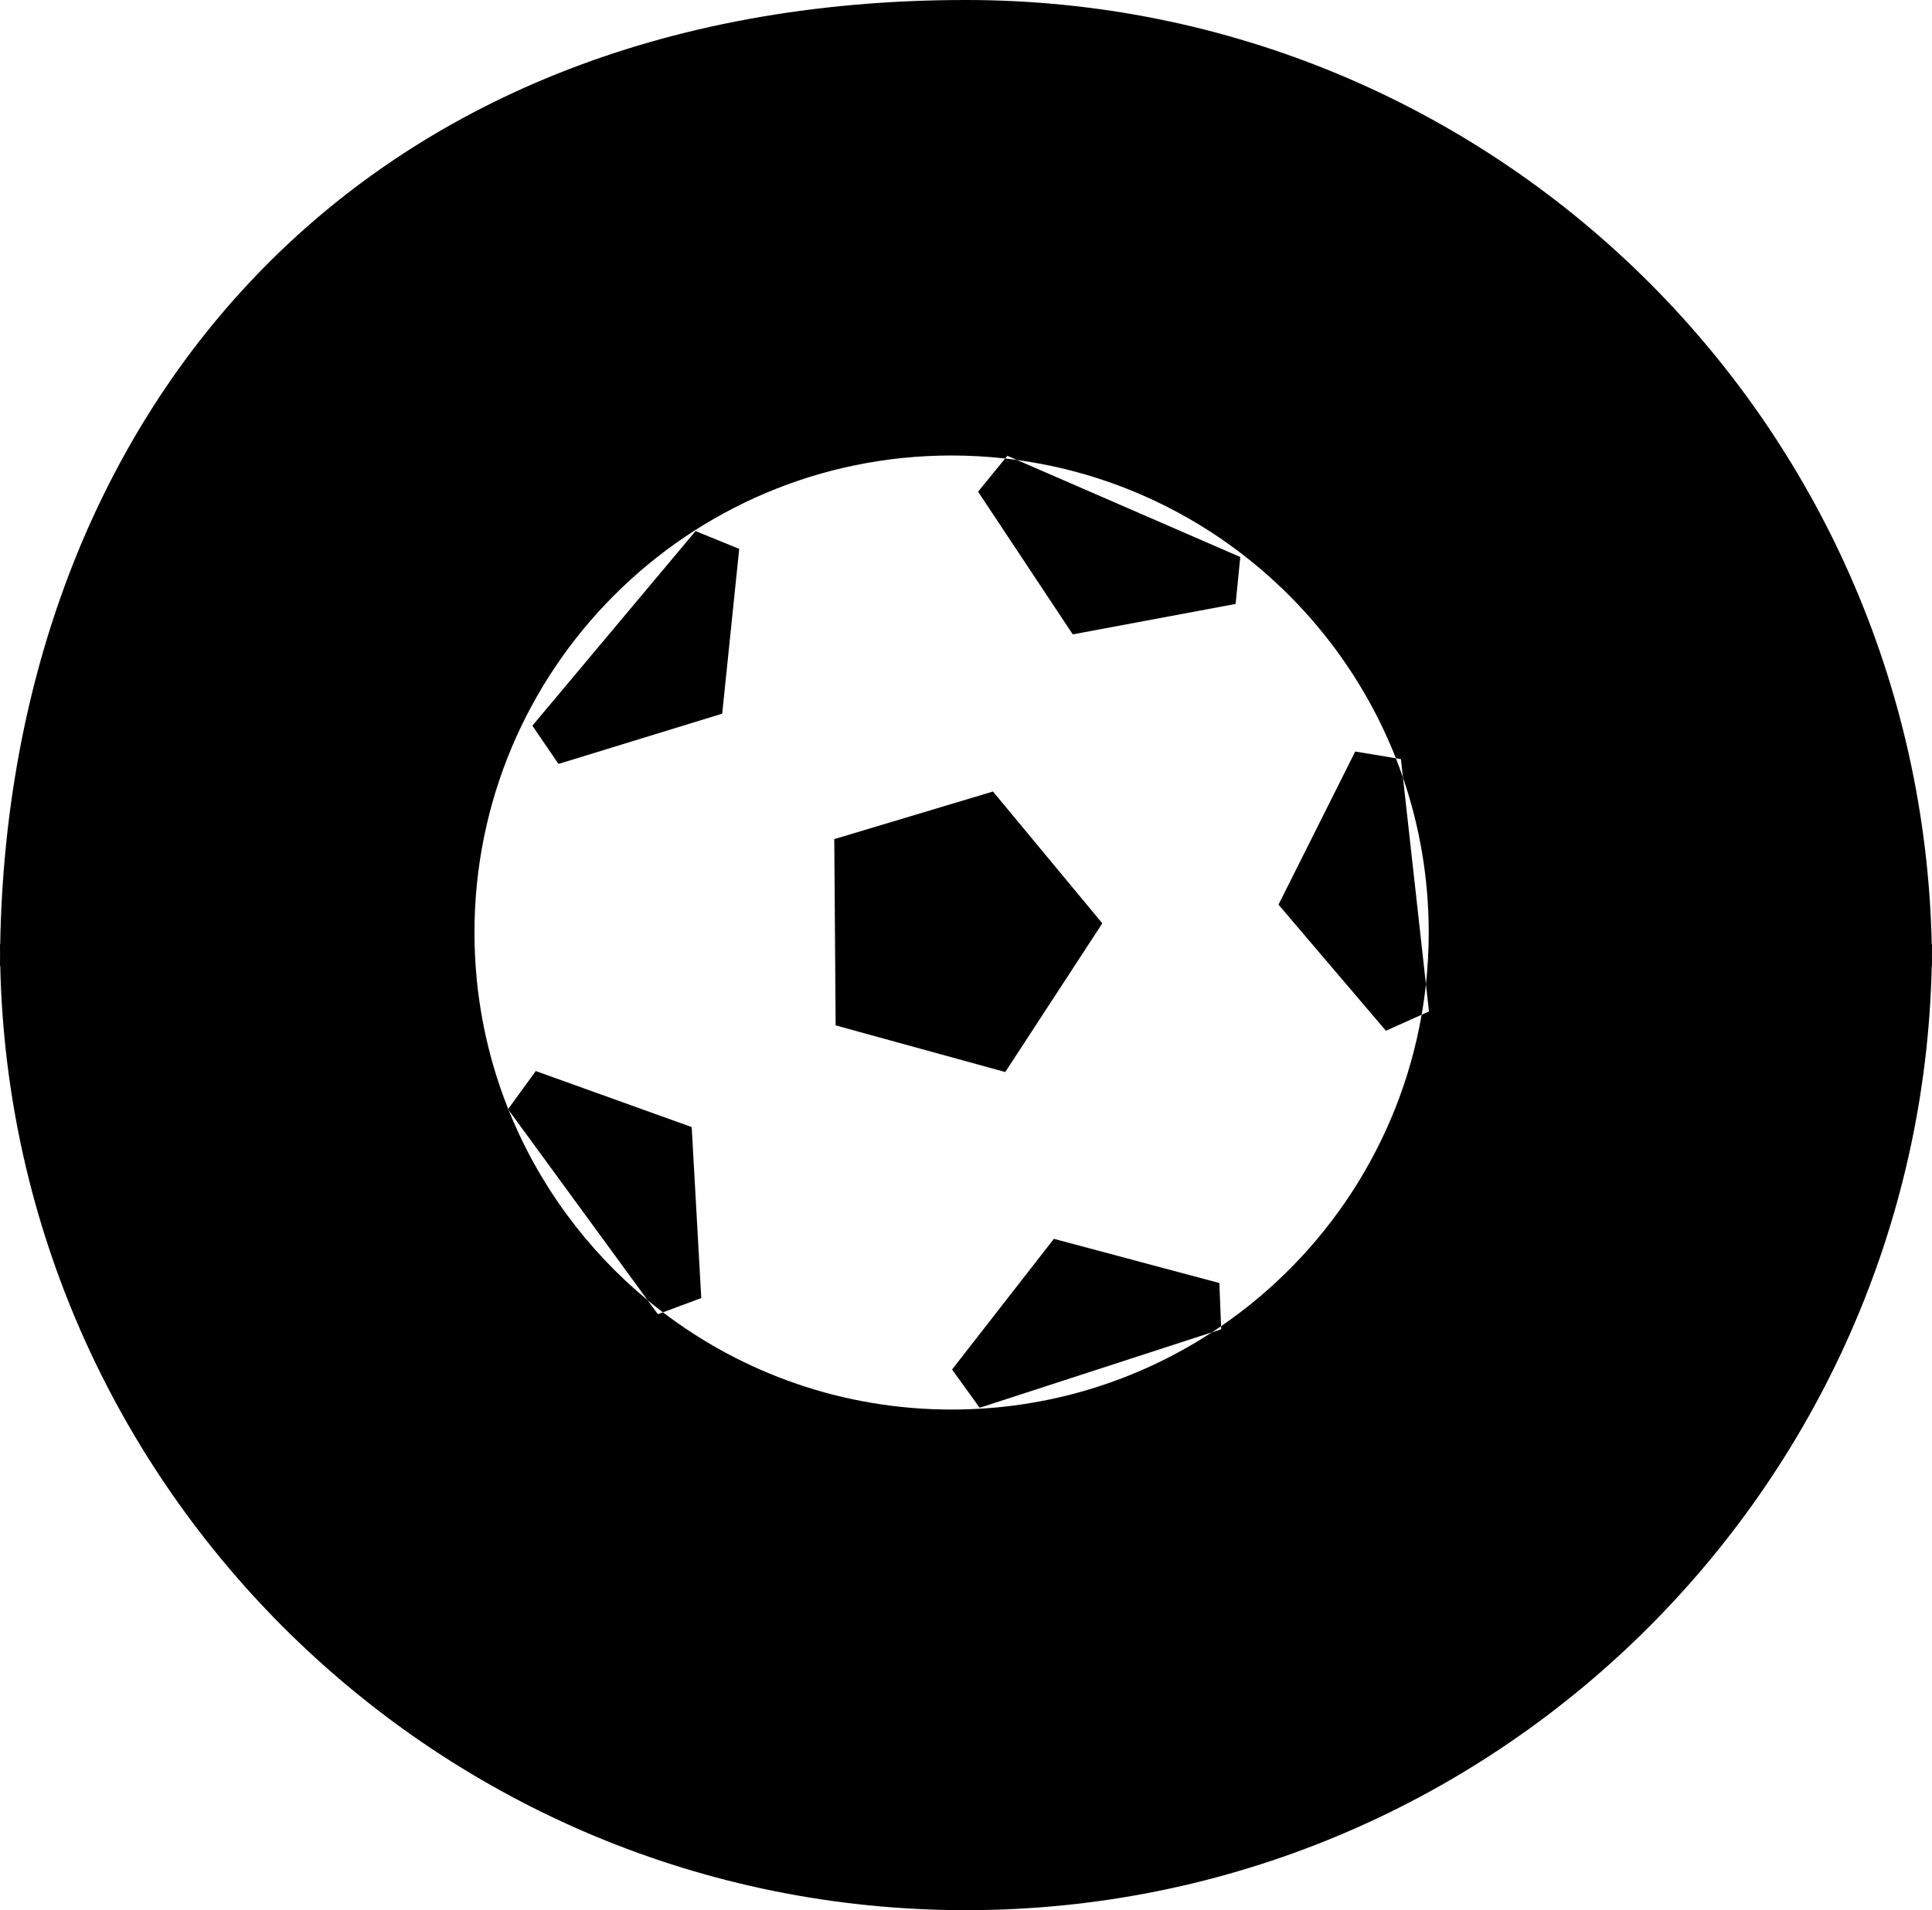 <?xml version="1.0" encoding="utf-8"?>
<!-- Generator: Adobe Illustrator 17.0.0, SVG Export Plug-In . SVG Version: 6.00 Build 0)  -->
<!DOCTYPE svg PUBLIC "-//W3C//DTD SVG 1.1//EN" "http://www.w3.org/Graphics/SVG/1.1/DTD/svg11.dtd">
<svg version="1.1" id="Layer_1" xmlns="http://www.w3.org/2000/svg" xmlns:xlink="http://www.w3.org/1999/xlink" x="0px" y="0px"
	 width="810px" height="801px" viewBox="0 0 810 801" enable-background="new 0 0 810 801" xml:space="preserve">
<g>
	<path d="M810,396h-0.105C805.108,176,625.667,0,405,0C147.502,0,3.9,176,0.083,396H0c0,1,0.012,2.659,0.025,3.988
		C0.009,401.656,0,403,0,405h0.105C4.892,624,184.333,801,405,801s400.108-177,404.895-396H810c0-2-0.012-3.002-0.029-4.5
		C809.988,399.002,810,397,810,396z M511.937,556.126l0.051,1.289l-3.85,1.251c-31.394,20.488-68.889,32.407-109.174,32.407
		c-45.49,0-87.425-15.195-121.03-40.771l-2.116,0.788l-4.269-5.842c-25.556-21.139-45.761-48.511-58.305-79.783l-0.25-0.342
		l0.07-0.097c-9.117-22.887-14.137-47.852-14.137-73.99C198.926,280.56,288.486,191,398.963,191c7.593,0,15.083,0.438,22.456,1.262
		l0.919-1.126l3.995,1.736c72.672,9.945,132.914,58.911,158.897,125.096l2.105,0.349l0.858,7.724
		C595.193,346.421,599,368.283,599,391.037c0,7.325-0.405,14.555-1.173,21.676l1.27,11.428l-3.068,1.375
		C586.628,479.624,555.49,526.265,511.937,556.126z"/>
	<polygon points="349.773,351.865 350.35,429.982 421.457,449.54 462.143,387.186 416.305,331.906 	"/>
	<path d="M289.998,472.618l-65.371-23.486l-11.564,15.895c0.058,0.147,0.12,0.292,0.179,0.439l58.305,79.783
		c2.091,1.73,4.224,3.409,6.385,5.054l16.08-5.985L289.998,472.618z"/>
	<polygon points="223.204,304.302 234.141,320.345 302.788,299.262 309.921,230.167 291.607,222.705 	"/>
	<path d="M449.758,266.017l68.278-12.769l1.958-19.679l-93.66-40.697c-1.632-0.223-3.27-0.427-4.915-0.61l-11.36,13.914
		L449.758,266.017z"/>
	<path d="M588.195,326.041c-0.933-2.717-1.918-5.41-2.963-8.073l-17.051-2.823l-32.168,64.204l45.039,52.881l14.978-6.714
		c0.734-4.224,1.333-8.493,1.798-12.804L588.195,326.041z"/>
	<path d="M441.841,519.489l-42.685,54.798l11.57,16.038l97.412-31.659c1.277-0.833,2.543-1.679,3.8-2.541l-0.715-18.112
		L441.841,519.489z"/>
</g>
</svg>
